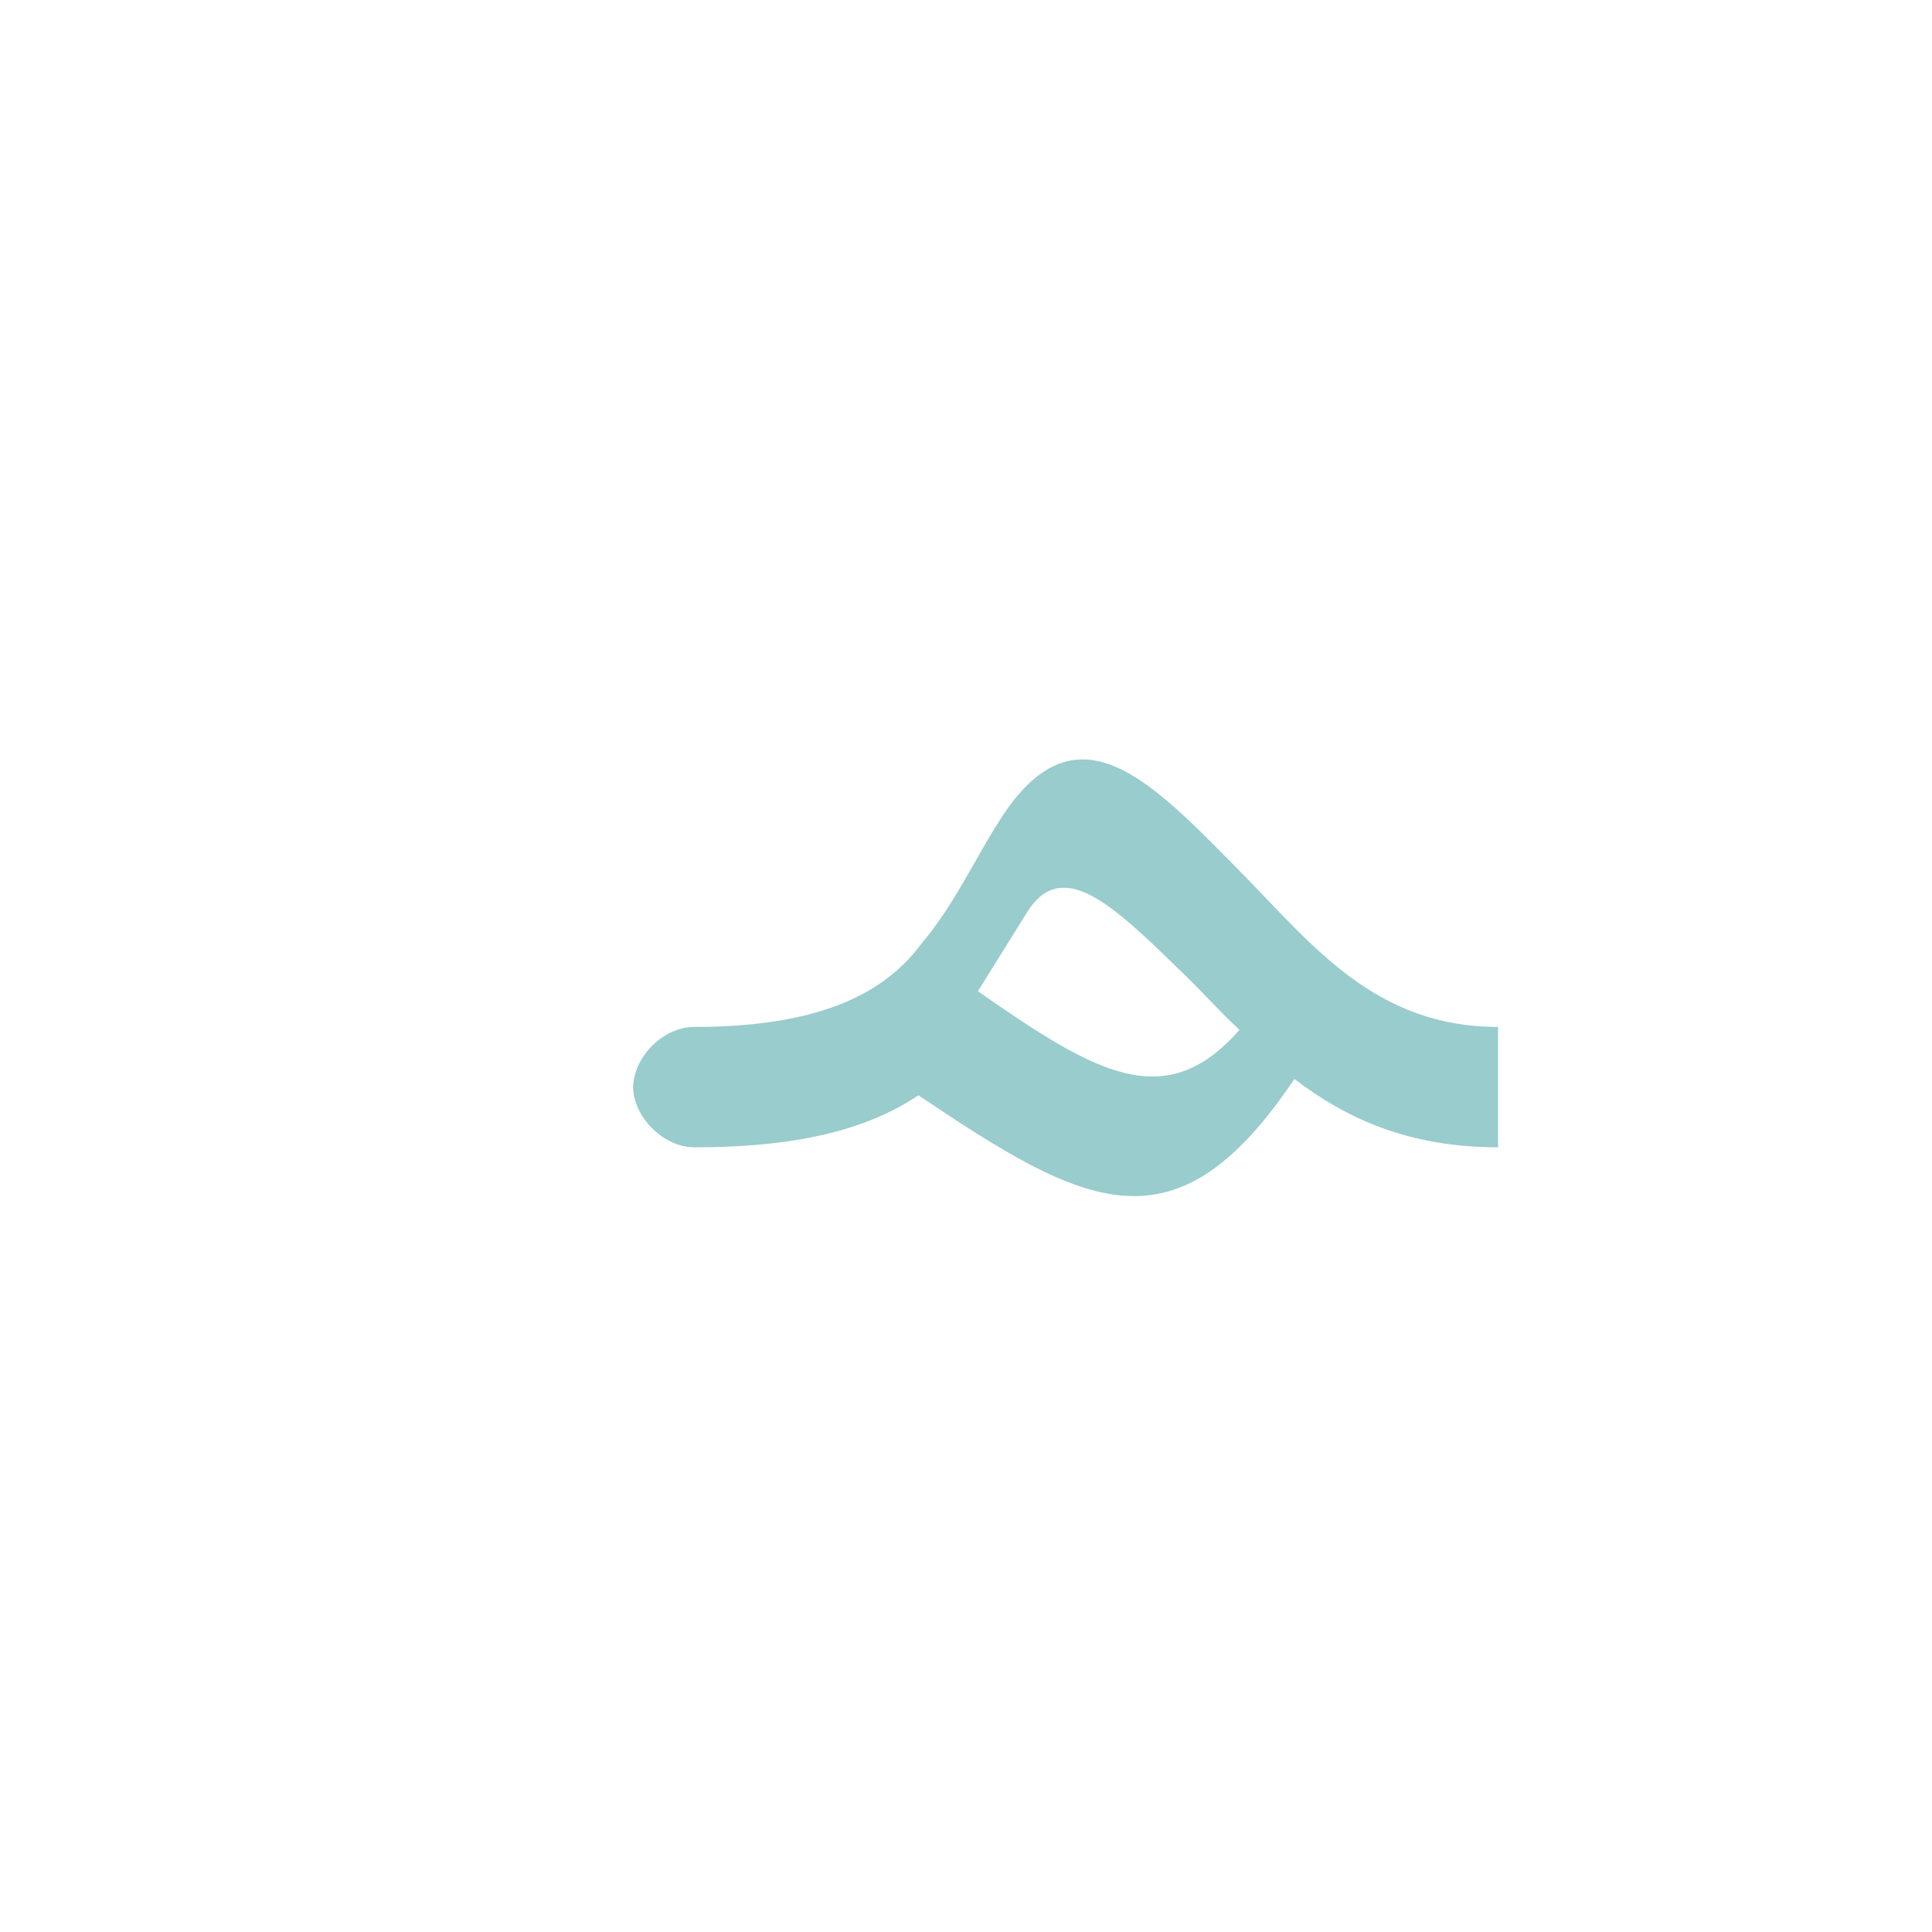 <?xml version="1.0" encoding="UTF-8"?>
<!DOCTYPE svg PUBLIC "-//W3C//DTD SVG 1.0//EN" "http://www.w3.org/TR/2001/REC-SVG-20010904/DTD/svg10.dtd">
<!-- Creator: CorelDRAW -->
<svg xmlns="http://www.w3.org/2000/svg" xml:space="preserve" width="1300px" height="1300px" version="1.0" style="shape-rendering:geometricPrecision; text-rendering:geometricPrecision; image-rendering:optimizeQuality; fill-rule:evenodd; clip-rule:evenodd"
viewBox="0 0 1300 1056"
 xmlns:xlink="http://www.w3.org/1999/xlink">
 <defs>
  <style type="text/css">
   <![CDATA[
    .fil1 {fill:#990000;fill-opacity:0.502}
    .fil2 {fill:#CC9933;fill-opacity:0.502}
    .fil3 {fill:#FF6633;fill-opacity:0.502}
    .fil0 {fill:#99CCCC}
   ]]>
  </style>
 </defs>
 <g id="_100:master" visibility="hidden">
  <path class="fil0" d="M559 569c-20,0 -41,19 -41,40 0,21 21,41 41,41l0 -81z"/>
  <path class="fil1" d="M768 467l-22 -61c-49,74 -57,163 -187,163l0 81c159,0 142,-103 209,-183z"/>
  <path class="fil2" d="M966 569l-37 -33c-70,100 -114,74 -218,-12l-47 61c127,105 194,162 302,-16z"/>
  <path class="fil3" d="M746 406l22 61c49,-59 129,183 324,183l0 -81c-206,0 -254,-298 -346,-163z"/>
 </g>
 <g id="Layer_x0020_1">
  <path class="fil0" d="M871 604c-80,119 -140,87 -253,11 -43,29 -100,35 -151,35l0 -81c76,0 125,-18 153,-56l0 0c22,-26 36,-57 52,-82 52,-83 102,-28 165,36 47,48 89,102 171,102l0 81c-61,0 -103,-20 -137,-46zm-213 -59c79,55 126,83 176,26 -15,-14 -28,-29 -42,-42 -45,-44 -78,-74 -101,-37l-33 53zm-191 24l0 81c-20,0 -41,-20 -41,-41 1,-21 21,-40 41,-40z"/>
 </g>
</svg>
